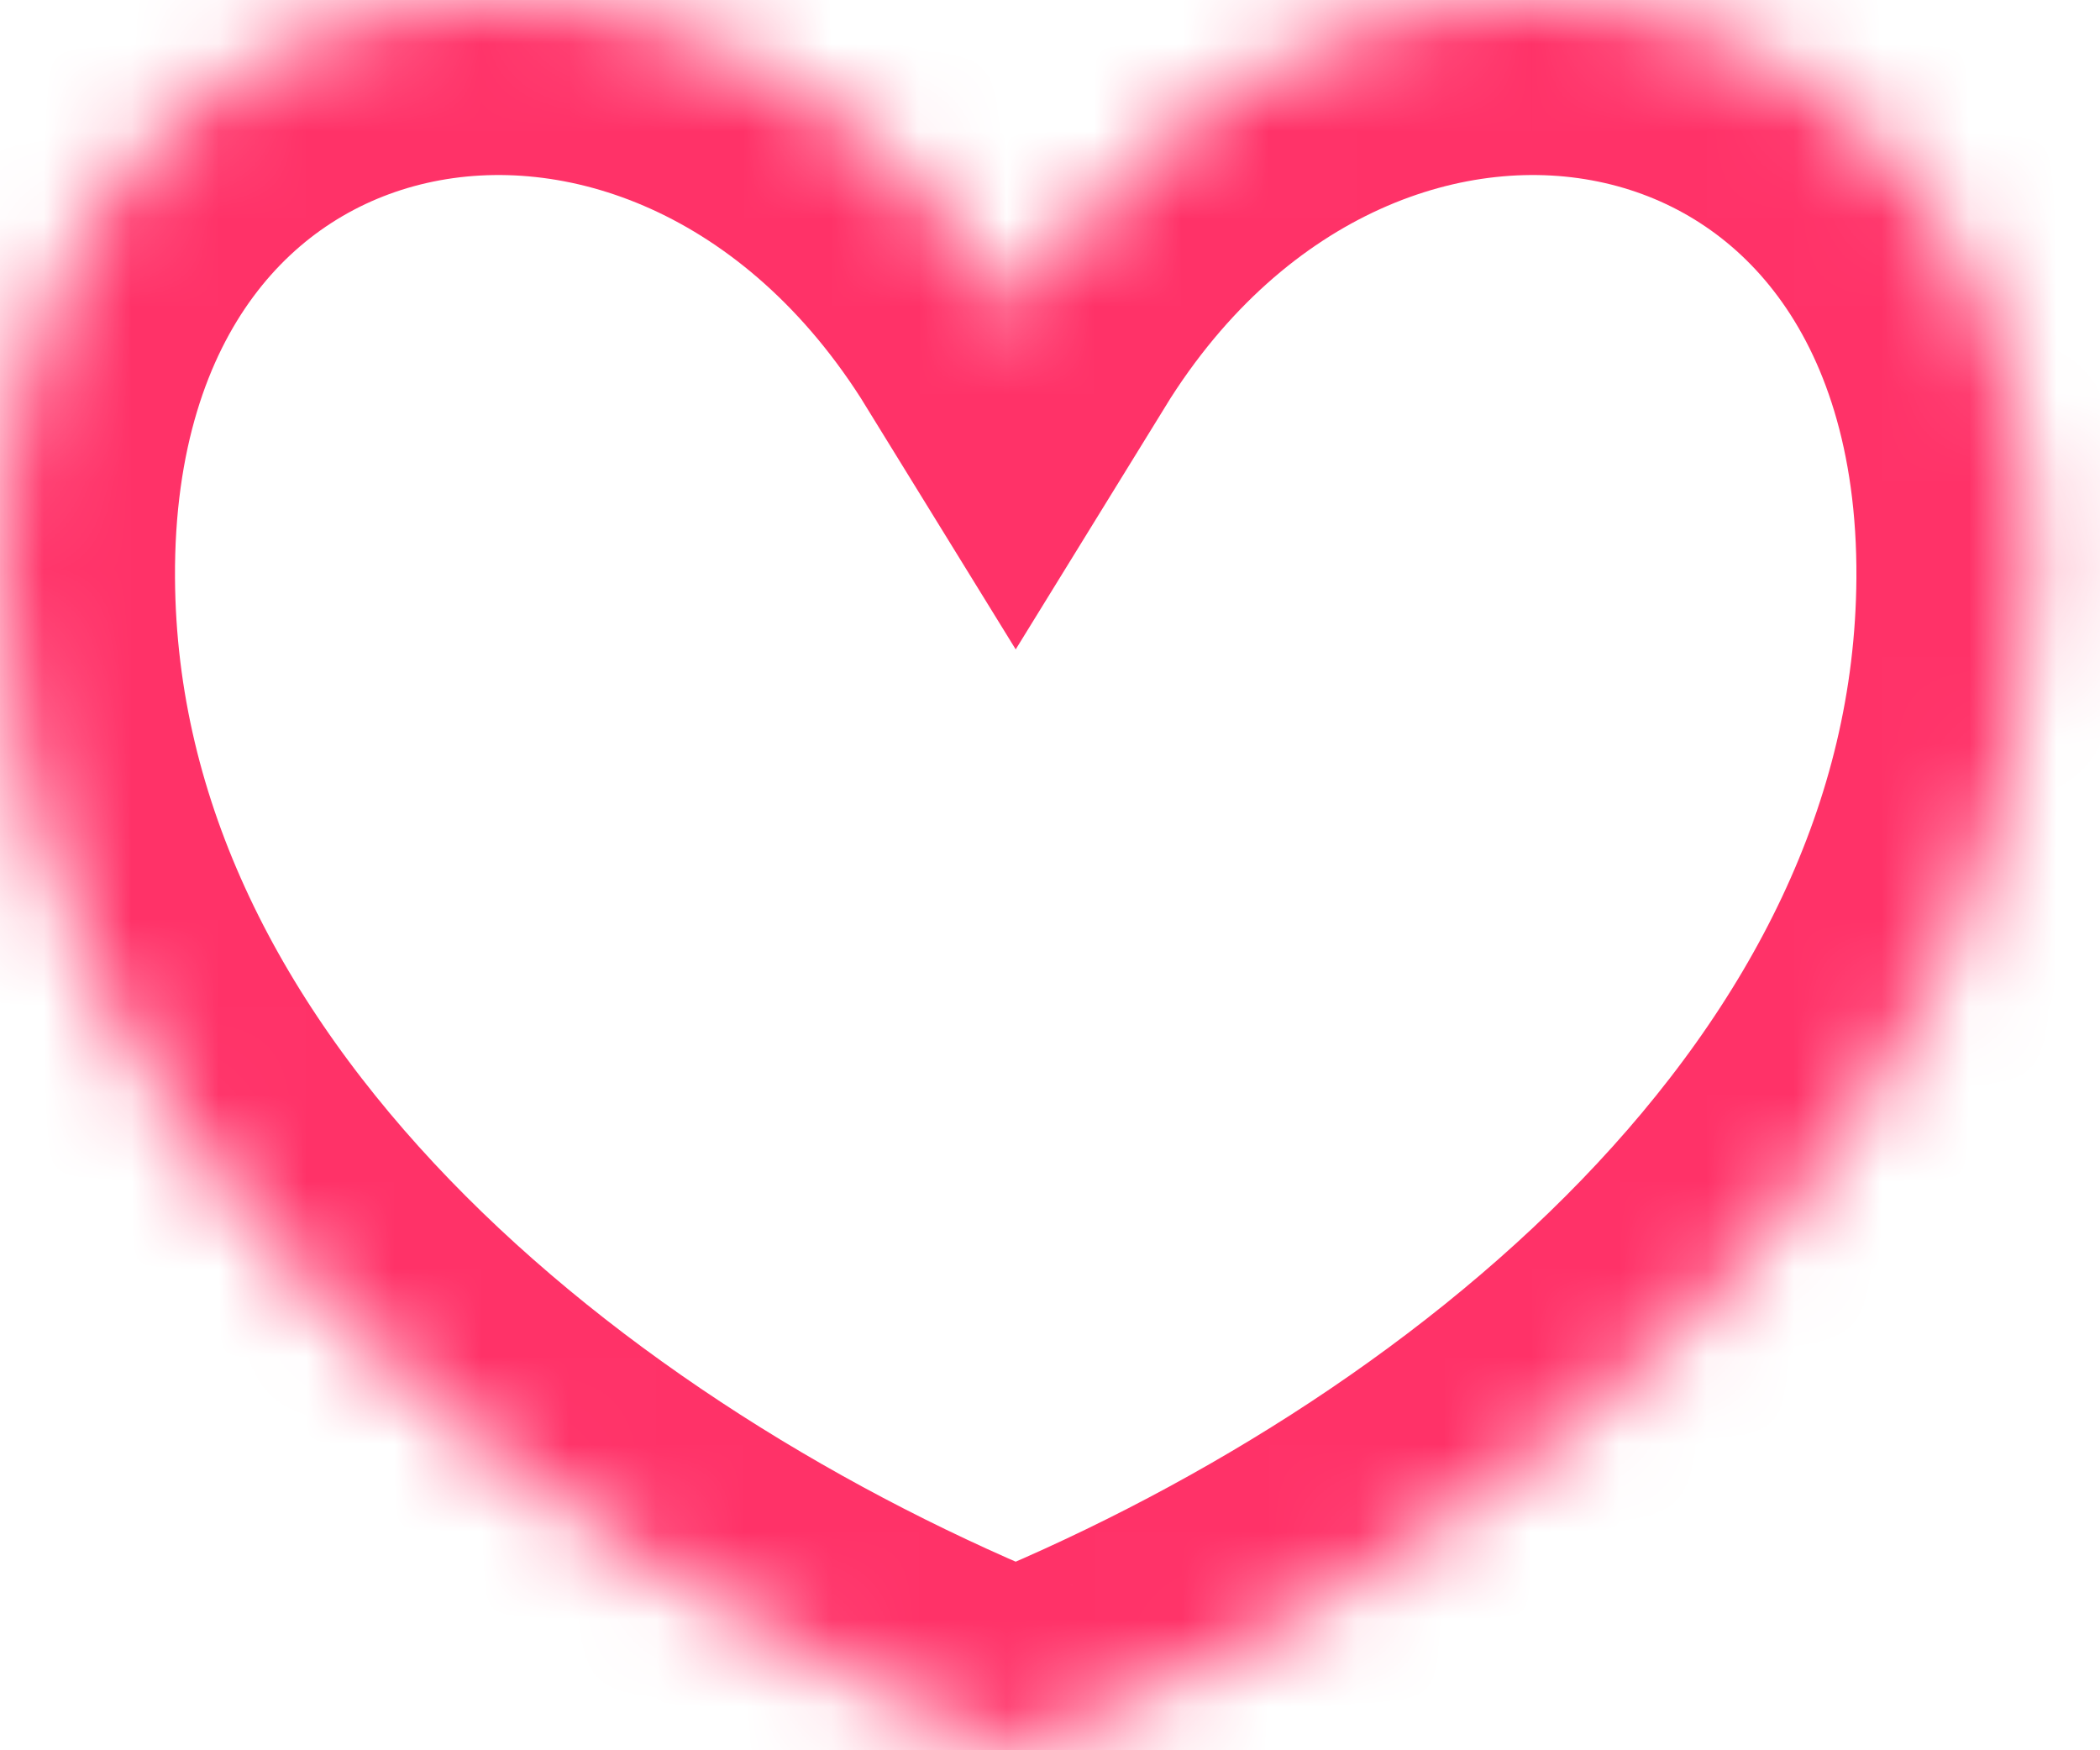<?xml version="1.0" encoding="UTF-8" standalone="no"?>
<svg width="24px" height="20px" viewBox="0 0 24 20" version="1.1" xmlns="http://www.w3.org/2000/svg" xmlns:xlink="http://www.w3.org/1999/xlink">
    <!-- Generator: Sketch 41 (35326) - http://www.bohemiancoding.com/sketch -->
    <title>Fill-1</title>
    <desc>Created with Sketch.</desc>
    <defs>
        <path d="M0,6.617 C0.04,13.039 6.002,17.755 11.481,19.961 C11.523,19.978 11.566,19.986 11.608,20 C11.649,19.986 11.693,19.978 11.735,19.961 C17.215,17.755 23.176,13.039 23.216,6.617 C23.262,-0.786 15.214,-2.247 11.608,3.607 C8.002,-2.247 -0.046,-0.786 0,6.617 Z" id="path-1"></path>
        <mask id="mask-2" maskContentUnits="userSpaceOnUse" maskUnits="objectBoundingBox" x="0" y="0" width="23.216" height="20" fill="white">
            <use xlink:href="#path-1"></use>
        </mask>
    </defs>
    <g id="Page-1" stroke="none" stroke-width="1" fill="none" fill-rule="evenodd">
        <g id="hart" stroke-width="4" stroke="#FF3268">
            <g id="Page-1">
                <g id="Desktop-HD-4.0">
                    <g id="Main">
                        <g id="Artikel">
                            <g id="Details">
                                <use id="Fill-1" mask="url(#mask-2)" xlink:href="#path-1"></use>
                            </g>
                        </g>
                    </g>
                </g>
            </g>
        </g>
    </g>
</svg>